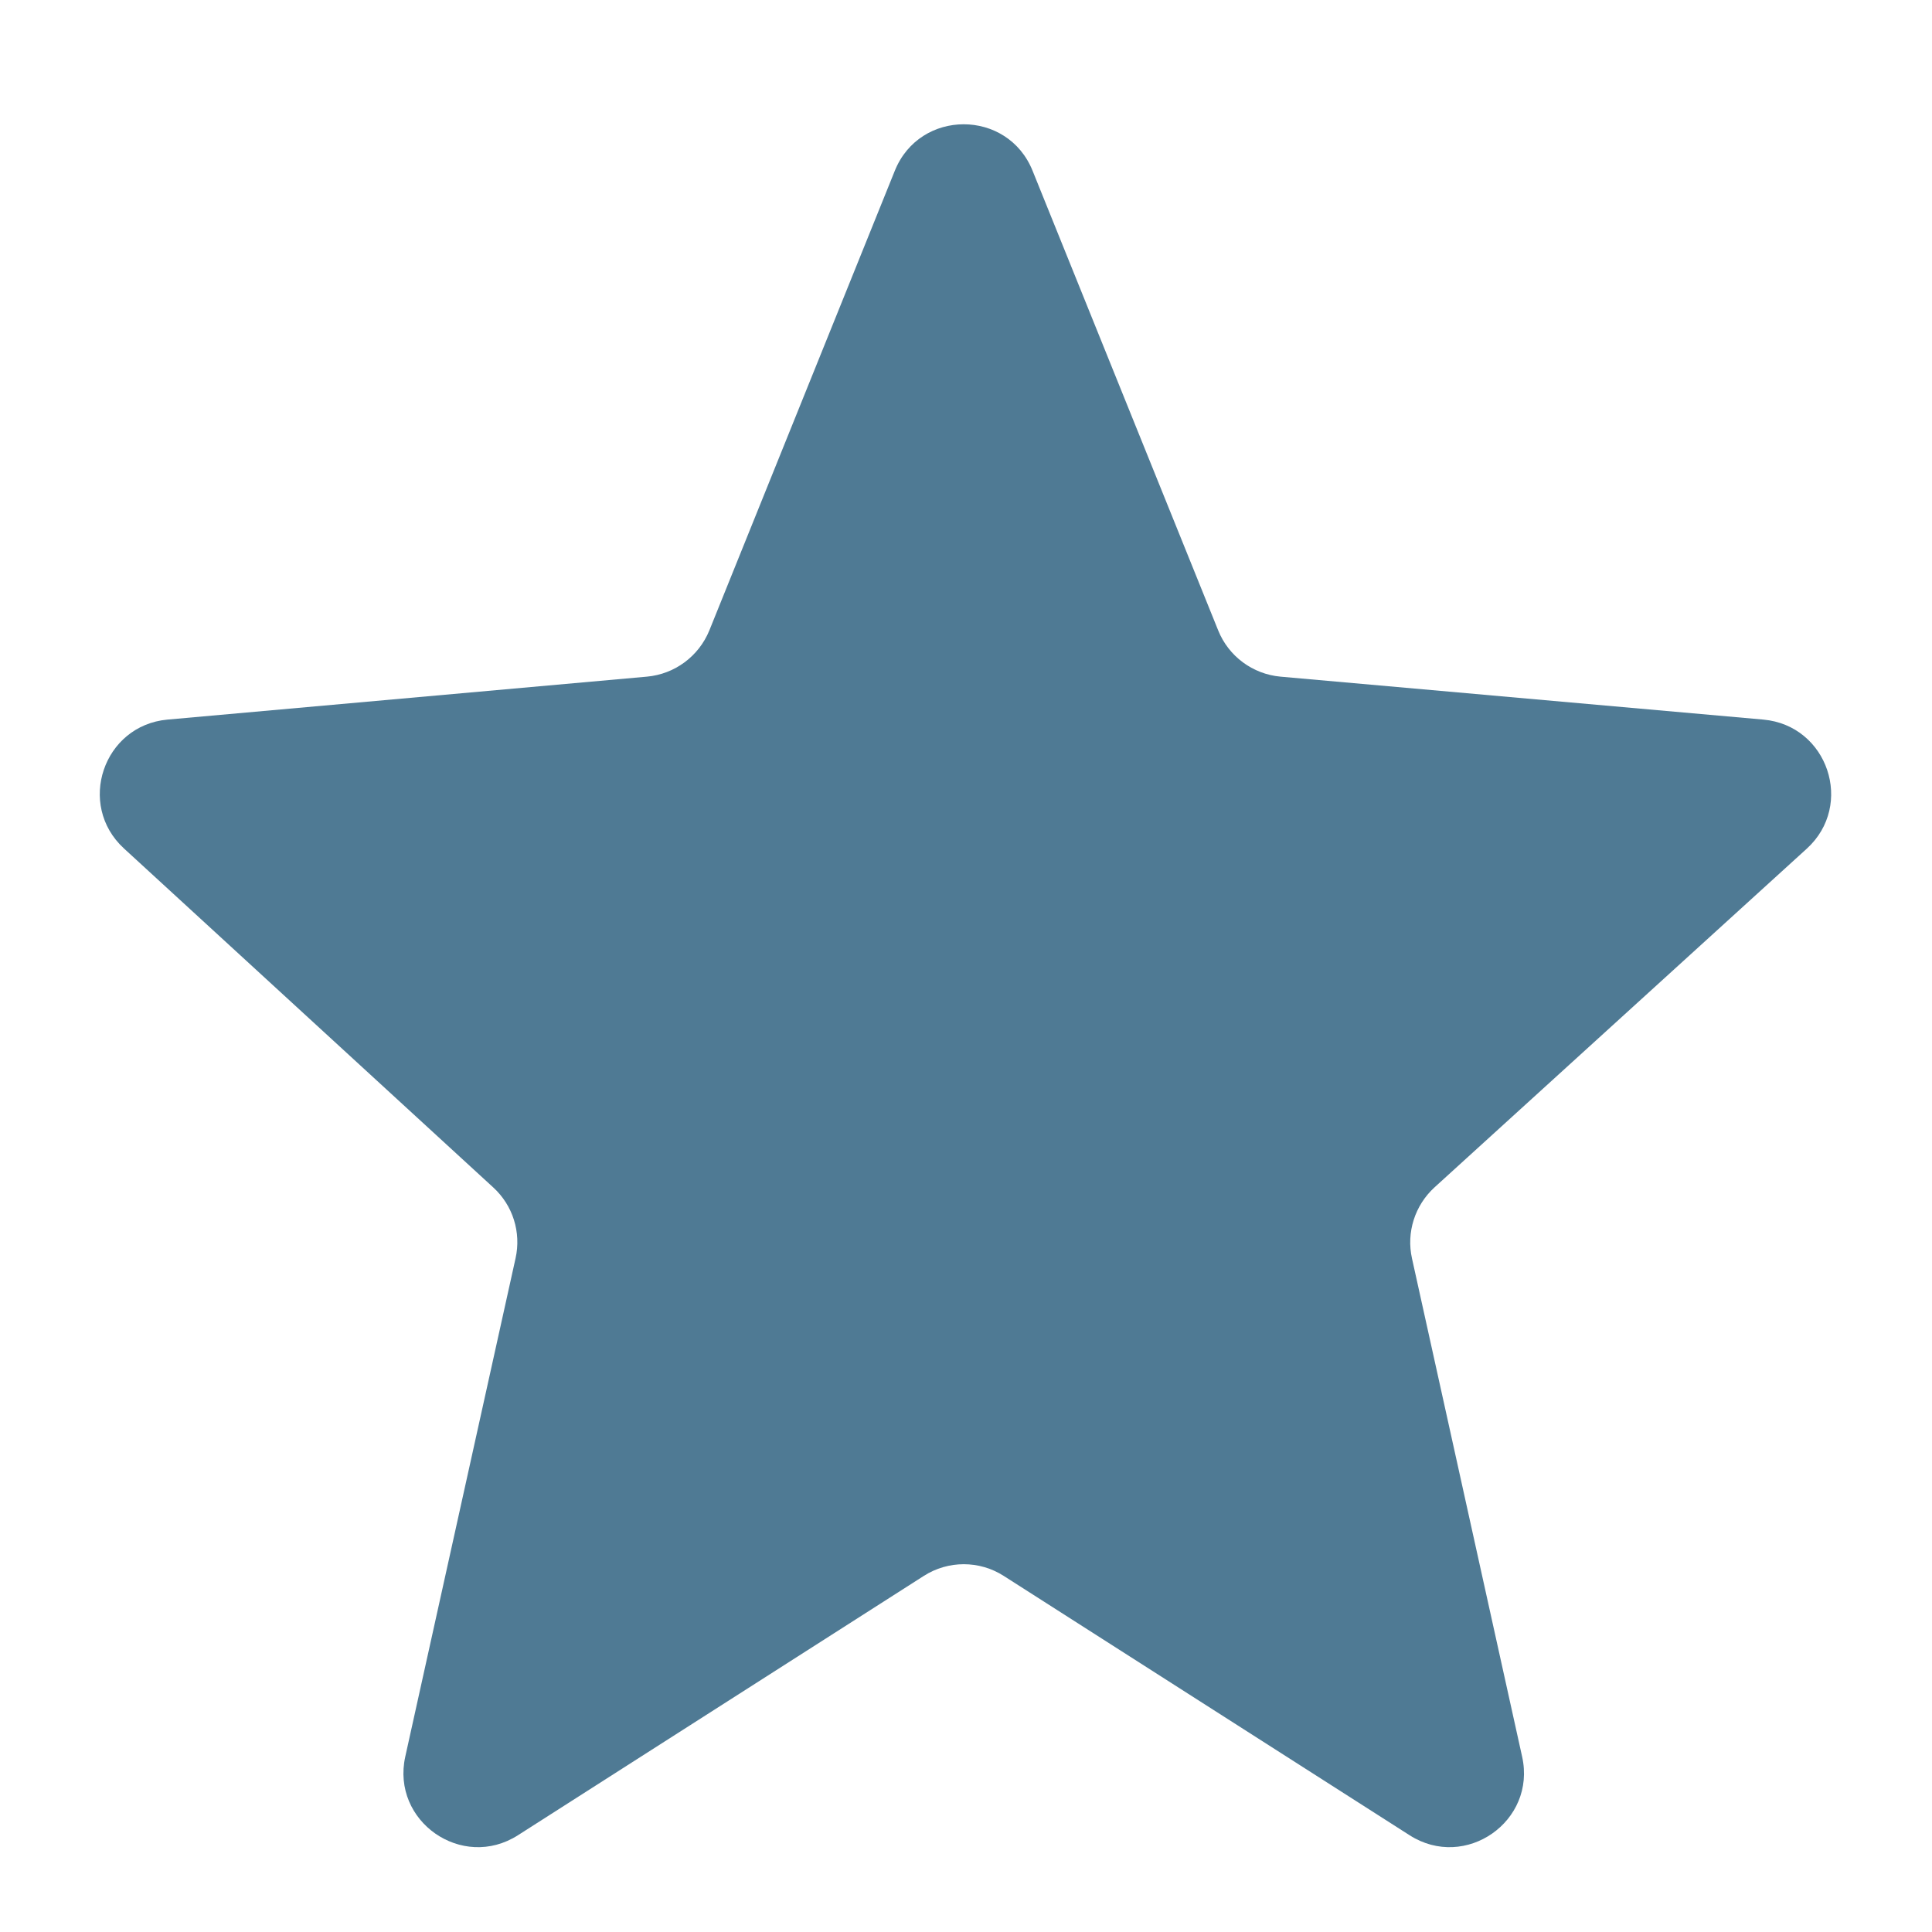<svg width="13" height="13" viewBox="0 0 13 13" fill="none" xmlns="http://www.w3.org/2000/svg">
<path d="M6.754 10.604C6.59 10.499 6.38 10.499 6.216 10.604L3.485 12.349C3.109 12.589 2.631 12.255 2.727 11.82L3.469 8.467C3.508 8.292 3.451 8.111 3.319 7.99L0.834 5.709C0.514 5.415 0.695 4.881 1.127 4.842L4.353 4.553C4.54 4.536 4.702 4.416 4.773 4.242L6.021 1.149C6.189 0.732 6.78 0.732 6.948 1.149L8.197 4.242C8.267 4.416 8.429 4.536 8.616 4.553L11.865 4.842C12.299 4.881 12.479 5.417 12.158 5.71L9.652 7.99C9.52 8.111 9.462 8.293 9.501 8.468L10.242 11.82C10.339 12.255 9.86 12.589 9.485 12.349L6.754 10.604Z" fill="#4F7A94"/>
</svg>
